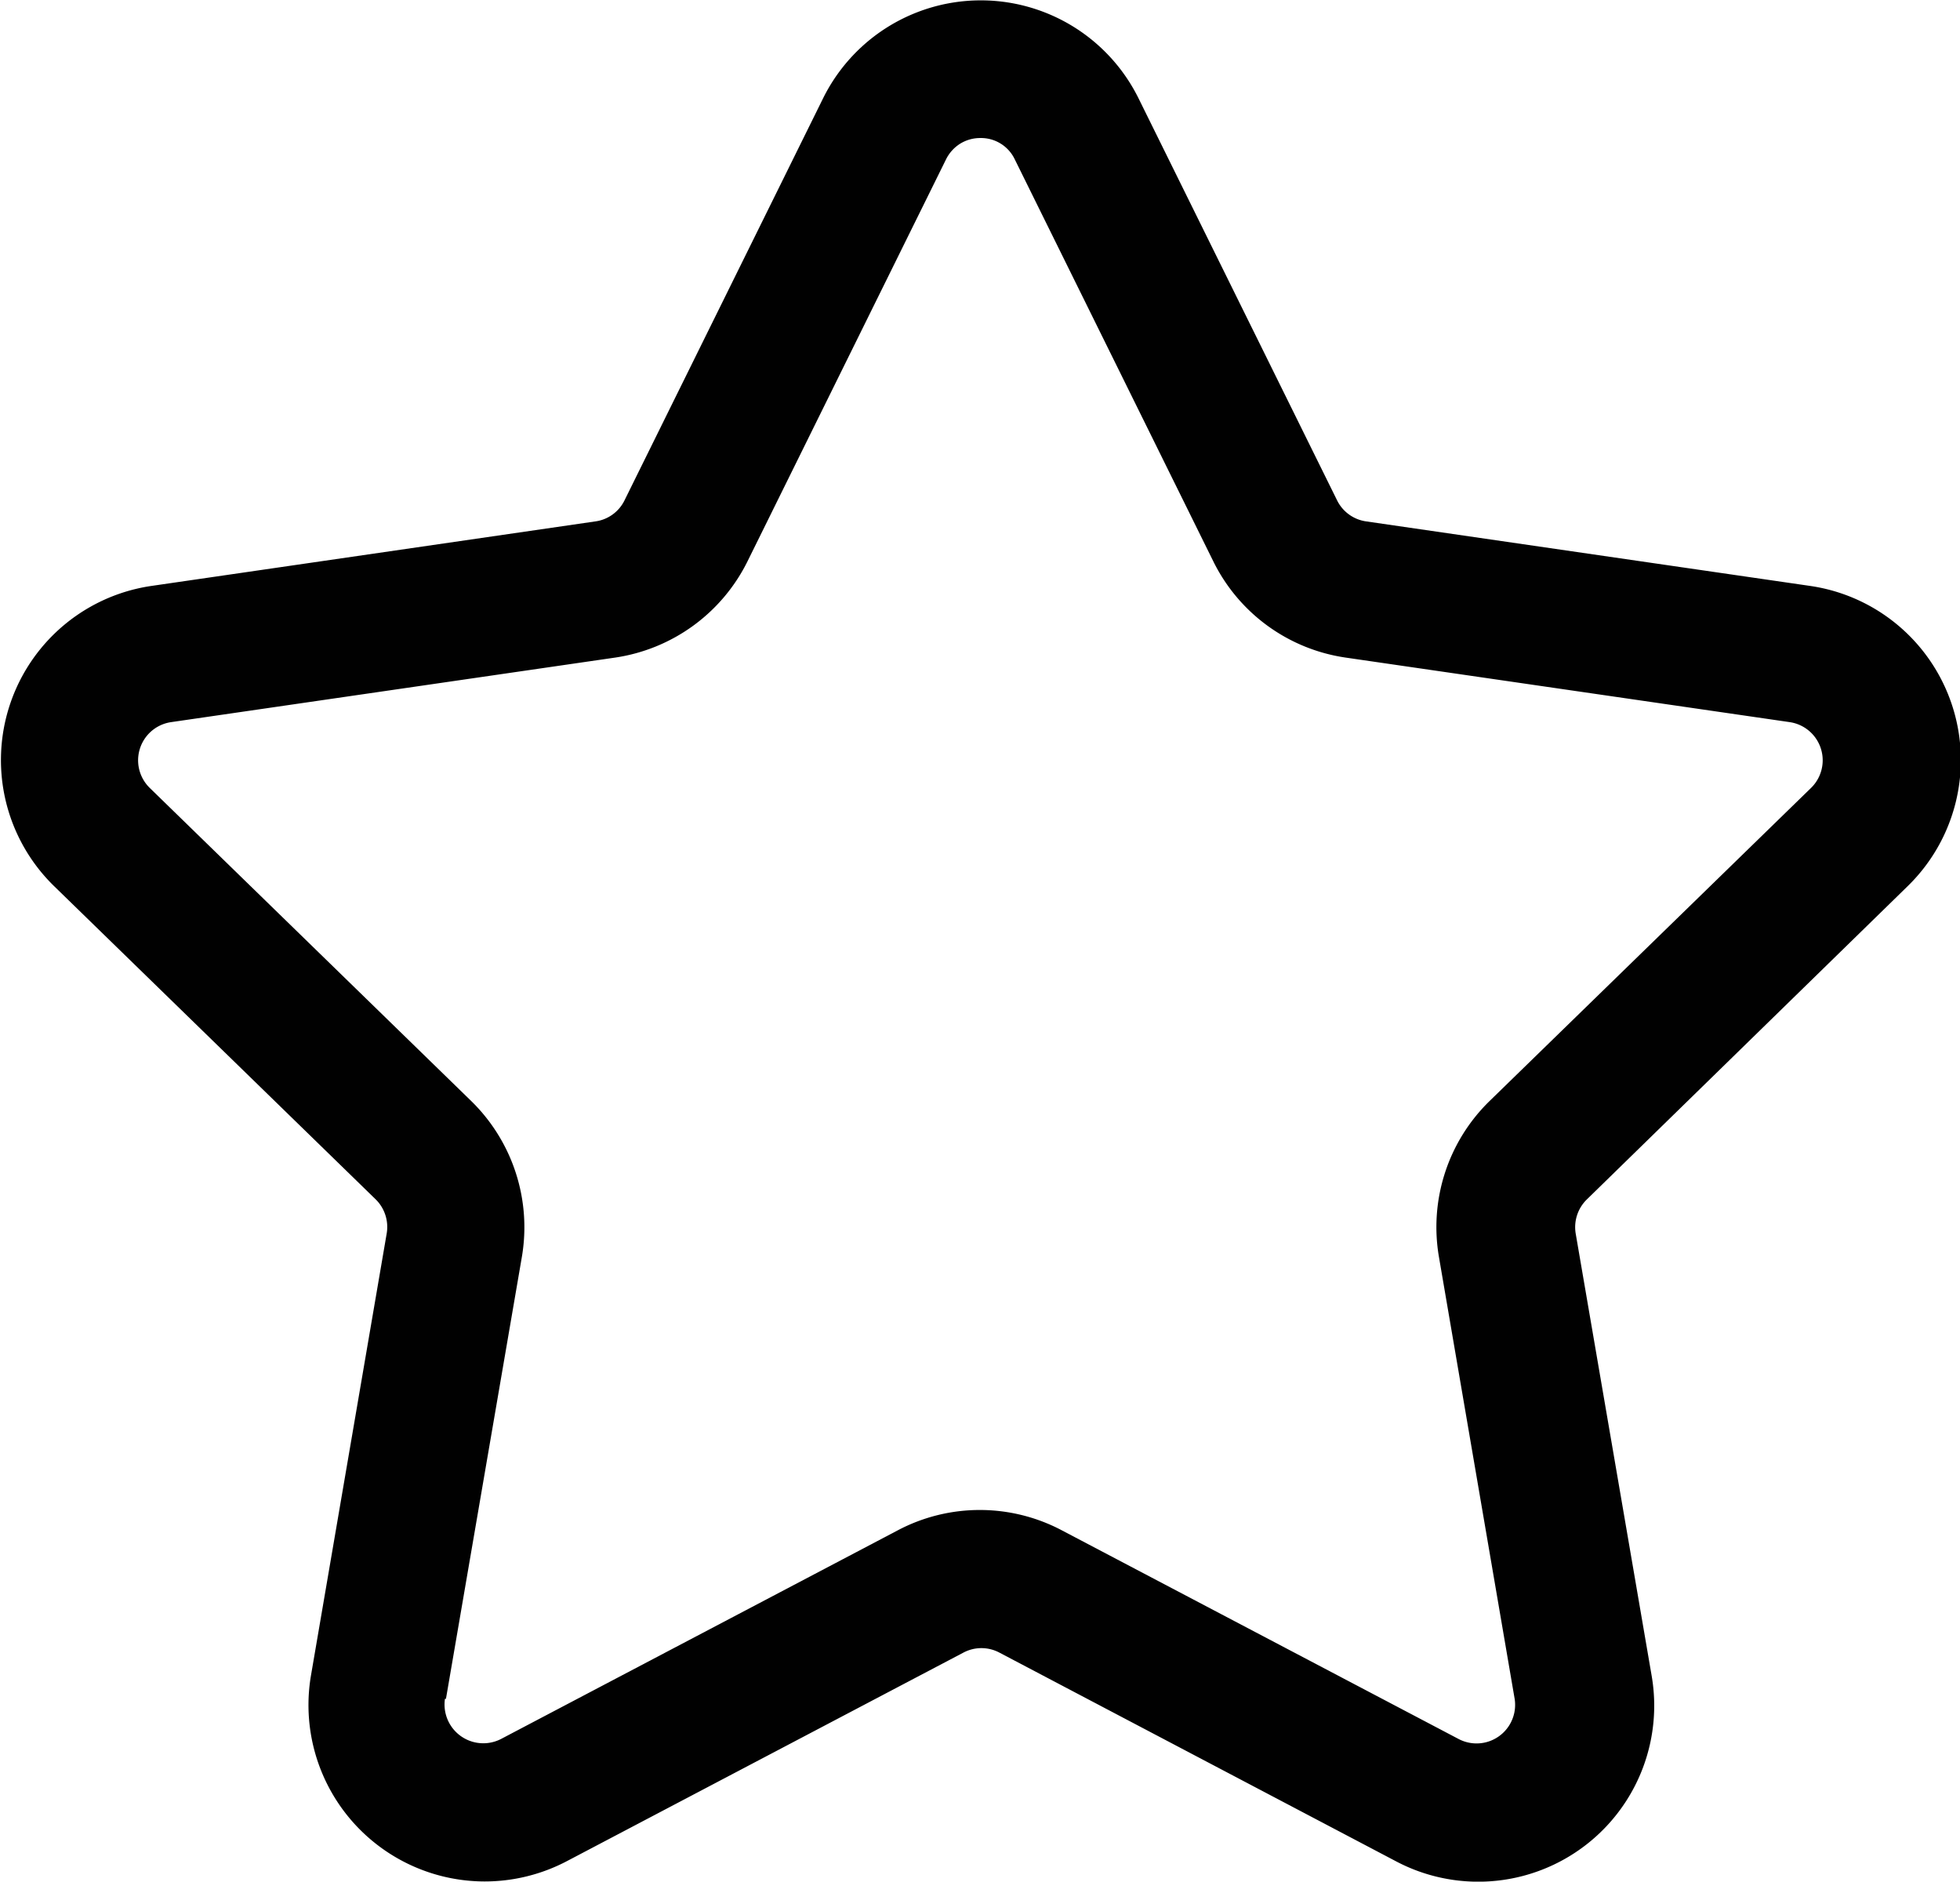 <svg xmlns="http://www.w3.org/2000/svg" width="9.757" height="9.365" viewBox="0 0 9.757 9.365">
  <g id="Group_431" data-name="Group 431" transform="translate(-3243.104 -1762.415)">
    <g id="Group_222" data-name="Group 222" transform="translate(3243.104 1762.415)">
      <g id="Group_221" data-name="Group 221" transform="translate(0 0)">
        <path id="Path_100" data-name="Path 100" d="M3252.6,1766.826a.876.876,0,0,0-.486-1.495l-2.209-.321a.191.191,0,0,1-.145-.105l-.988-2a.876.876,0,0,0-1.571,0l-.988,2a.19.19,0,0,1-.145.105l-2.209.321a.876.876,0,0,0-.485,1.495l1.6,1.558a.193.193,0,0,1,.055.17l-.377,2.2a.878.878,0,0,0,.863,1.025.88.88,0,0,0,.409-.1l1.976-1.039a.191.191,0,0,1,.179,0l1.975,1.039a.876.876,0,0,0,1.272-.924l-.378-2.2a.193.193,0,0,1,.055-.17Zm-7.276,4.044.378-2.2a.878.878,0,0,0-.252-.775l-1.6-1.558a.192.192,0,0,1,.106-.328l2.209-.321a.878.878,0,0,0,.66-.479l.988-2a.193.193,0,0,1,.071-.079.189.189,0,0,1,.1-.028.186.186,0,0,1,.172.107l.988,2a.875.875,0,0,0,.66.479l2.209.321a.192.192,0,0,1,.106.328l-1.6,1.558a.876.876,0,0,0-.252.775l.377,2.2a.192.192,0,0,1-.279.2l-1.976-1.039a.874.874,0,0,0-.815,0l-1.976,1.039a.193.193,0,0,1-.279-.2Z" transform="translate(-3243.104 -1762.415)" fill="#010101"/>
      </g>
    </g>
  </g>
</svg>
